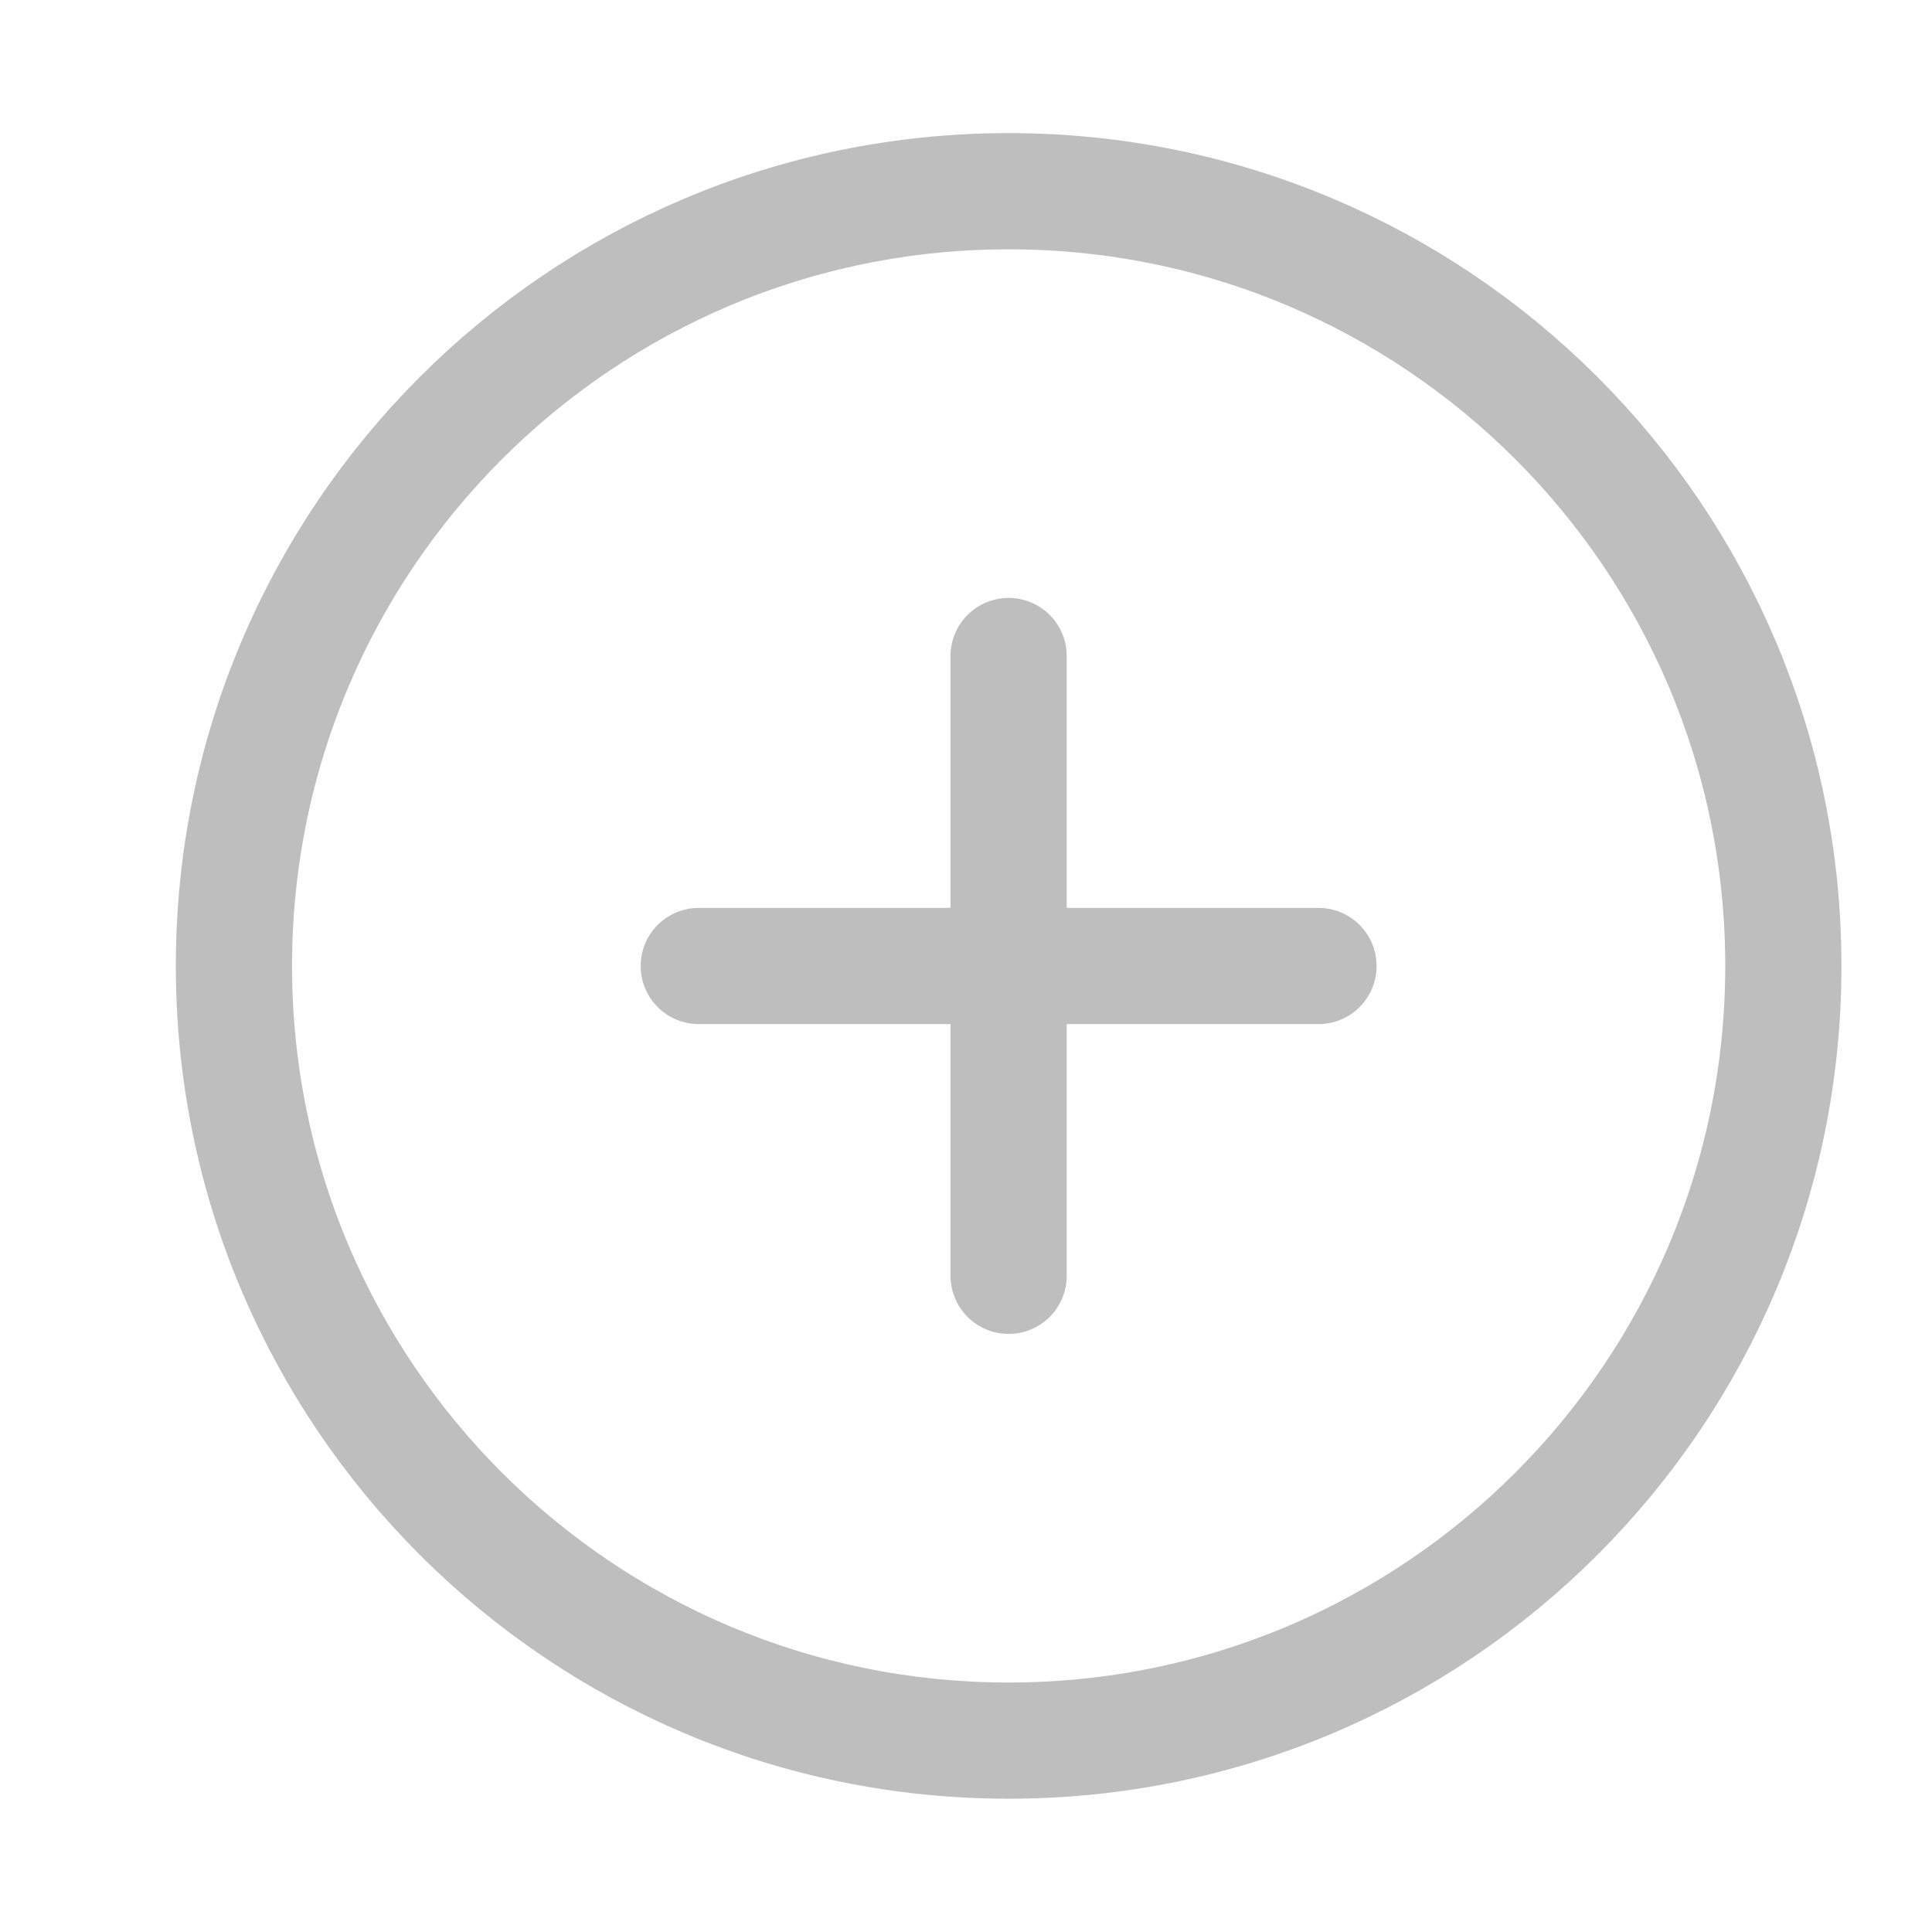 <svg width="34" height="34" viewBox="0 0 34 34" fill="none" xmlns="http://www.w3.org/2000/svg">
<path d="M17.75 30.632C25.28 30.632 31.384 24.528 31.384 16.999C31.384 9.469 25.28 3.365 17.75 3.365C10.221 3.365 4.117 9.469 4.117 16.999C4.117 24.528 10.221 30.632 17.75 30.632Z" stroke="#BEBEBE" stroke-width="2.045" stroke-linecap="round" stroke-linejoin="round"/>
<path d="M17.75 11.545V22.452" stroke="#BEBEBE" stroke-width="2.045" stroke-linecap="round" stroke-linejoin="round"/>
<path d="M12.297 17H23.203" stroke="#BEBEBE" stroke-width="2.045" stroke-linecap="round" stroke-linejoin="round"/>
</svg>
